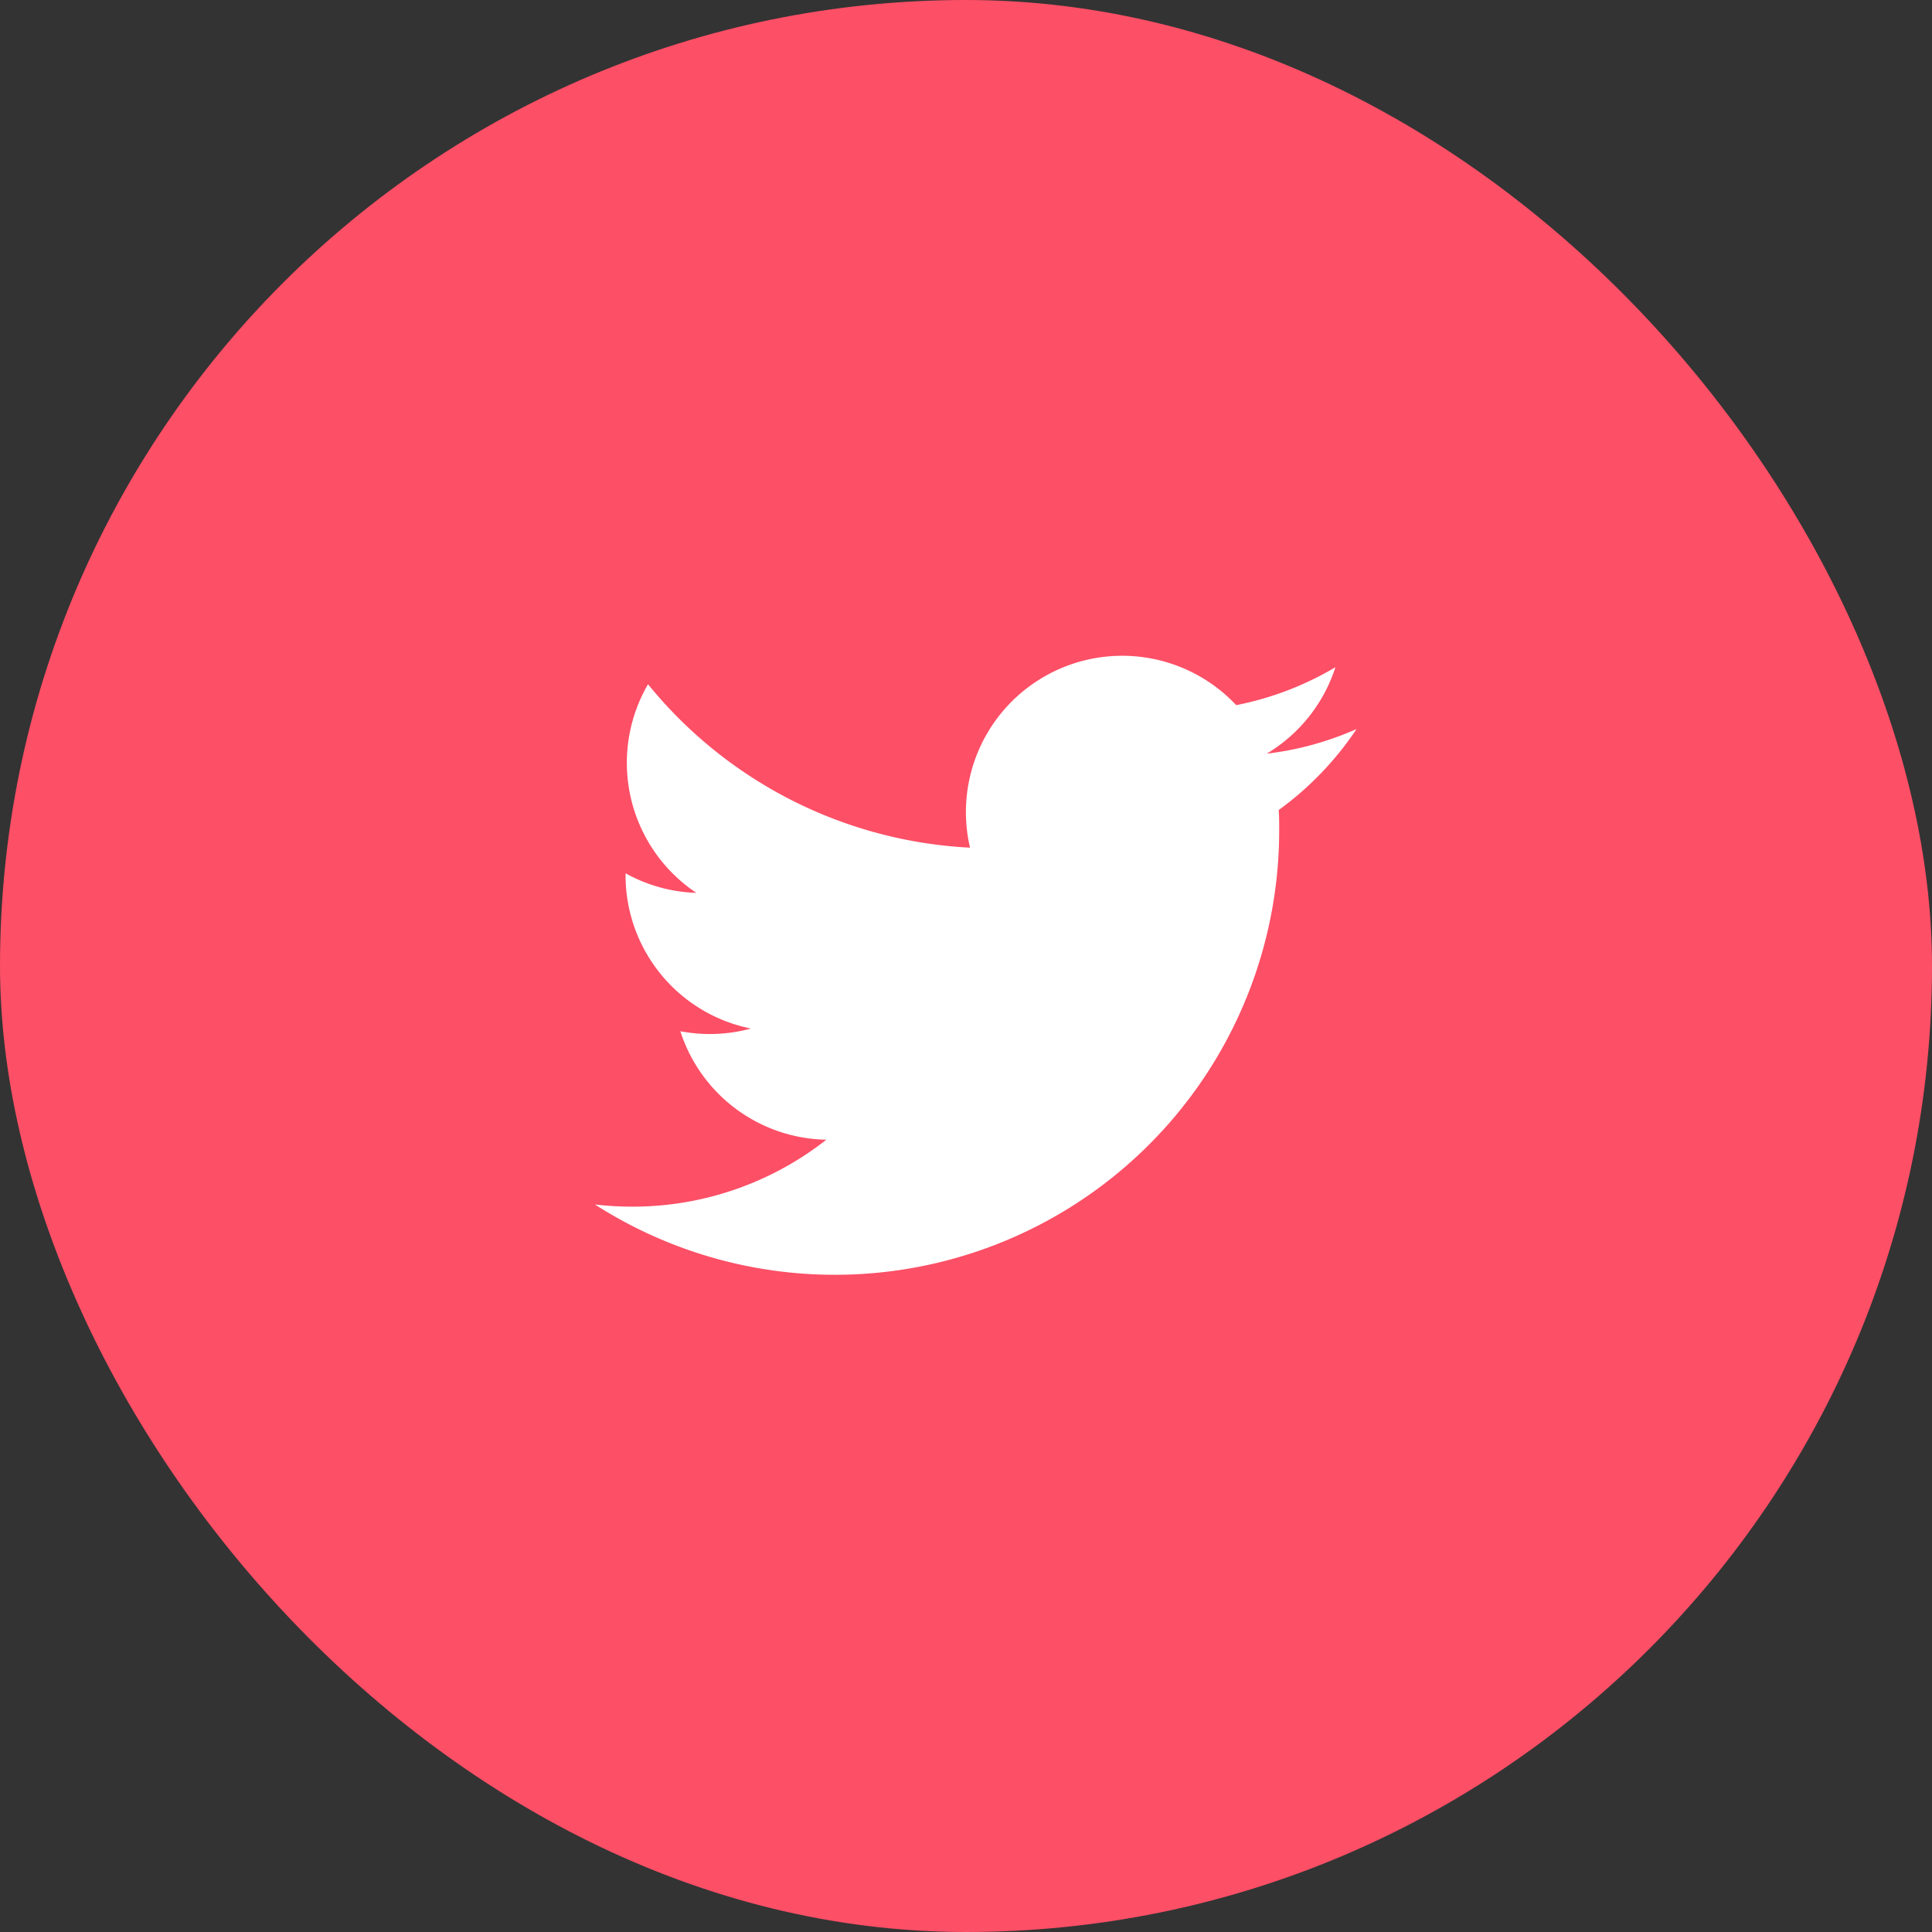 <svg id="twitter" xmlns="http://www.w3.org/2000/svg" width="48" height="48" viewBox="0 0 48 48">
  <rect x="0" y="0" width="48" height="48" fill="#333333" stroke="none"/>
  <rect id="Rectangle_10" data-name="Rectangle 10" width="48" height="48" rx="24" fill="#fd4f66"/>
  <path id="Path_8" data-name="Path 8" d="M33.7,18.114a7.772,7.772,0,0,1-2.229.611,3.892,3.892,0,0,0,1.707-2.148,7.75,7.75,0,0,1-2.465.942A3.883,3.883,0,0,0,24.1,21.06,11.024,11.024,0,0,1,16.1,17a3.886,3.886,0,0,0,1.2,5.183,3.872,3.872,0,0,1-1.758-.486v.05a3.883,3.883,0,0,0,3.114,3.807,3.911,3.911,0,0,1-1.753.067,3.884,3.884,0,0,0,3.627,2.695,7.789,7.789,0,0,1-4.822,1.663,7.925,7.925,0,0,1-.927-.054,11.04,11.04,0,0,0,17-9.3c0-.167,0-.335-.012-.5A7.892,7.892,0,0,0,33.7,18.117Z" fill="#fff"/>
</svg>
